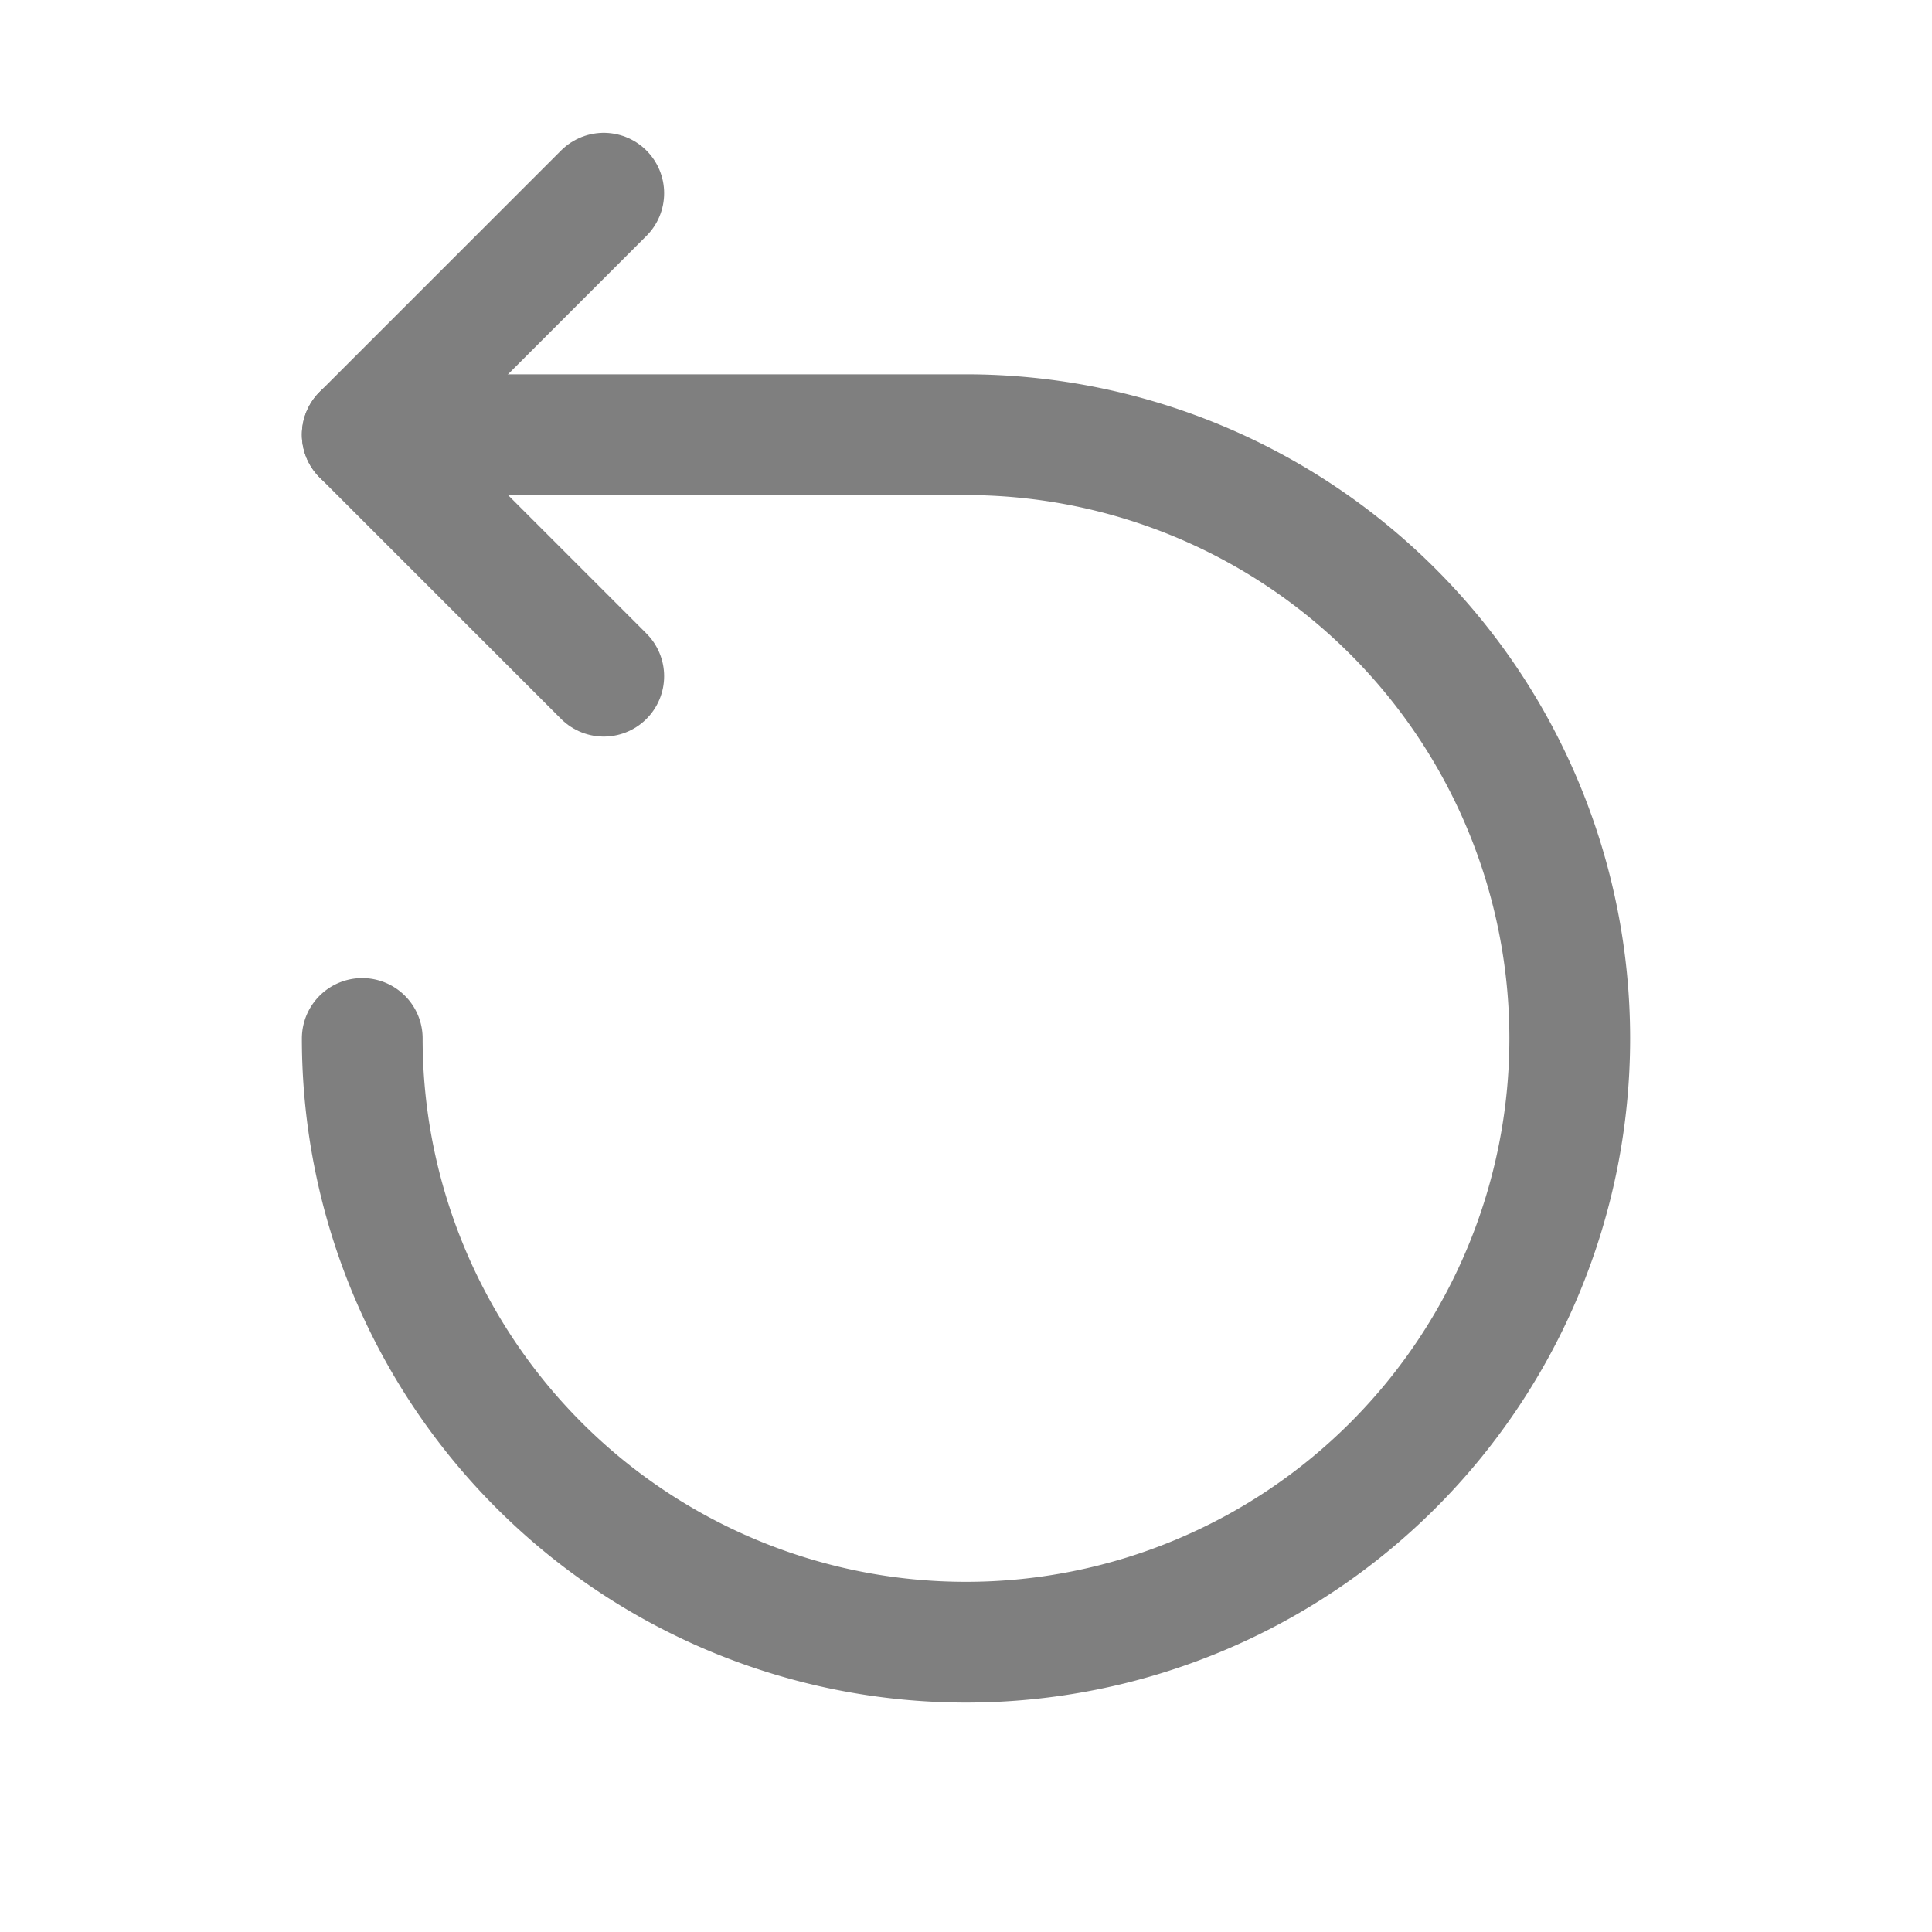 <svg id="icons" xmlns="http://www.w3.org/2000/svg" xmlns:xlink="http://www.w3.org/1999/xlink" width="40" height="40" viewBox="0 0 40 40">
  <defs>
    <symbol id="_undo" data-name="_undo" viewBox="0 0 40 40">
      <rect id="bounds" width="40" height="40" fill="none"/>
      <path d="M7.5,21.5A12.5,12.5,0,1,0,20,9H7.5" fill="none" stroke="#7f7f7f" stroke-linecap="round" stroke-linejoin="round" stroke-width="2.5"/>
      <polyline points="12.5 4 7.5 9 12.5 14" fill="none" stroke="#7f7f7f" stroke-linecap="round" stroke-linejoin="round" stroke-width="2.5"/>
    </symbol>
  </defs>
  <use width="40" height="40" xlink:href="#_undo"/>
</svg>
